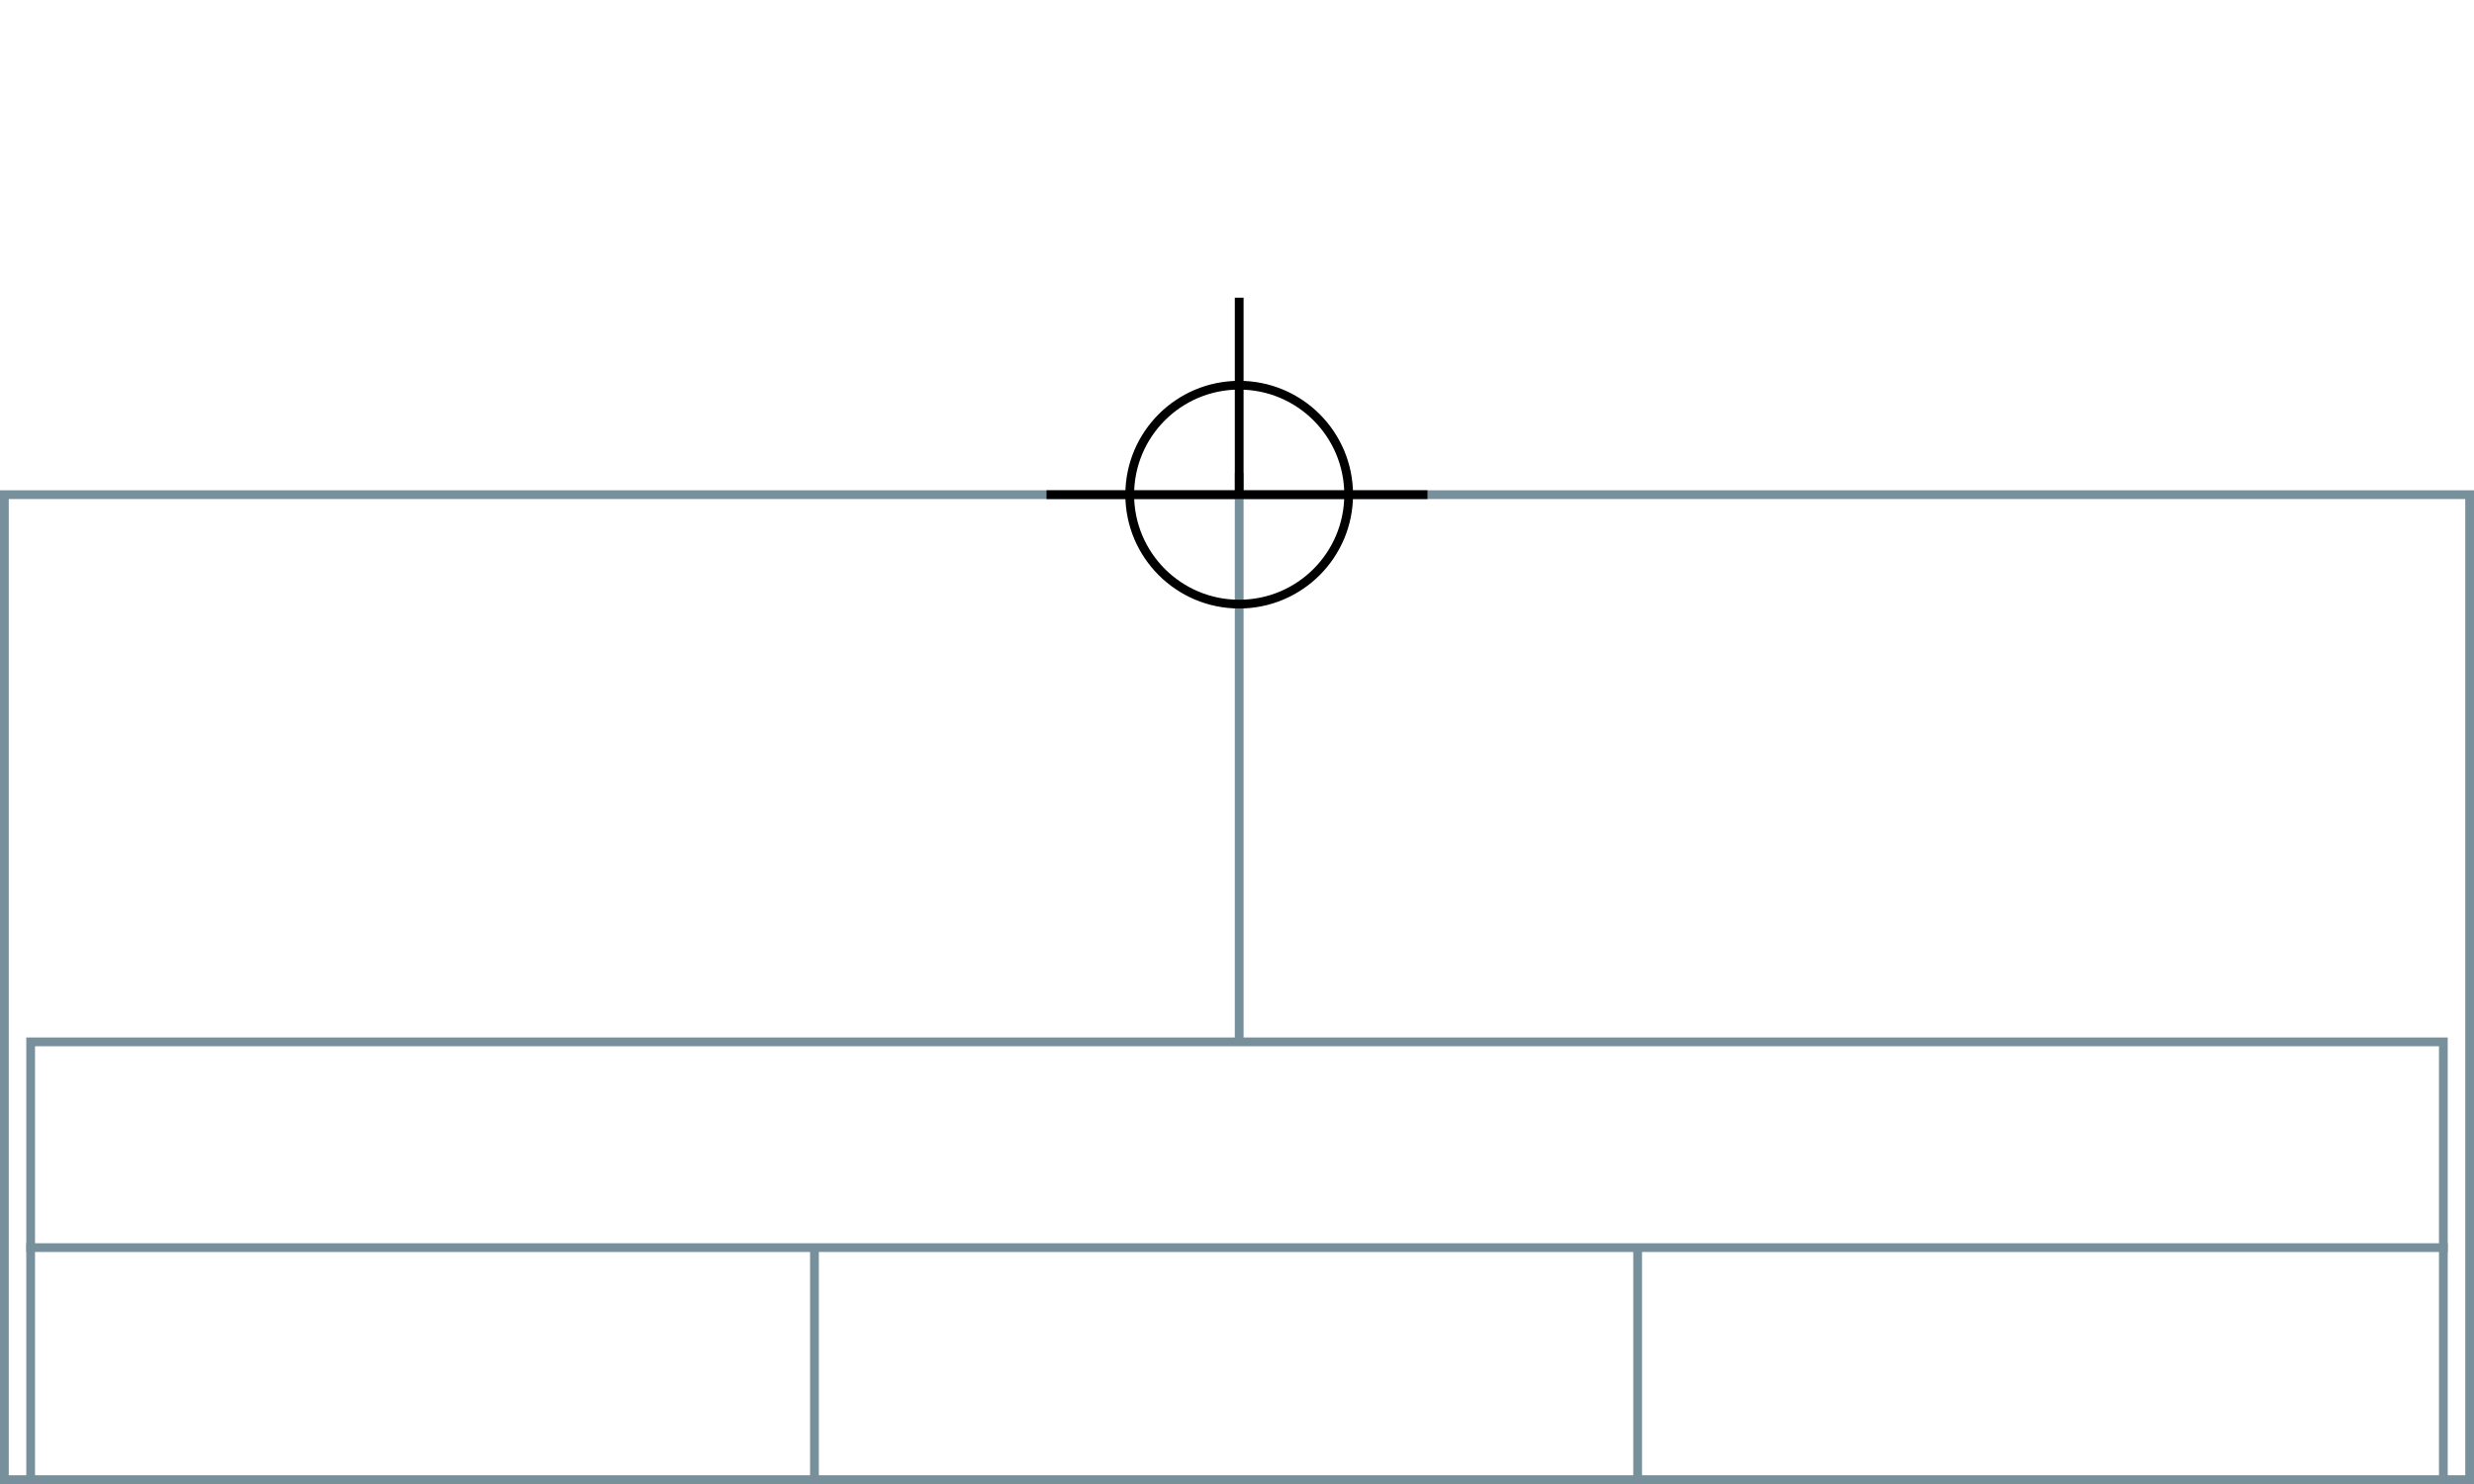 <svg xmlns="http://www.w3.org/2000/svg" height="339" width="565">
  <g>
    <title>background</title>
    <rect fill="#fff" height="339" id="canvas_background" width="565" x="0" y="0"></rect>
  </g>
  <g>
    <title>Rahmen</title>
    <rect fill="#fff" height="225" id="r1" stroke="#78909C" stroke-width="2" width="563" x="1" y="113"></rect>
  </g>
  <g>
    <title>Zaehler</title>
    <line fill="none" id="z4" stroke="#78909C" stroke-width="2" x1="283" x2="283" y1="108" y2="259"></line>
  </g>
  <g>
    <title>Verteiler</title>
    <rect fill="#fff" height="100" id="v1" stroke="#78909C" stroke-width="2" width="551" x="7" y="238"></rect>
    <line fill="none" id="v2" stroke="#78909C" stroke-width="2" x1="6" x2="559" y1="285" y2="285"></line>
    <line fill="none" id="v3" stroke="#78909C" stroke-width="2" x1="186" x2="186" y1="285" y2="338"></line>
    <line fill="none" id="v4" stroke="#78909C" stroke-width="2" x1="374" x2="374" y1="285" y2="338"></line>
  </g>
  <g>
    <title>NAP</title>
    <ellipse cx="283" cy="113" fill="none" id="svg21" rx="25" ry="25" stroke="#000" stroke-width="2"></ellipse>
    <line fill="none" id="svg22" stroke="#000" stroke-width="2" x1="239" x2="326" y1="113" y2="113"></line>
    <line fill="none" id="svg23" stroke="#000" stroke-width="2" x1="283" x2="283" y1="68" y2="113"></line>
  </g>
</svg>
